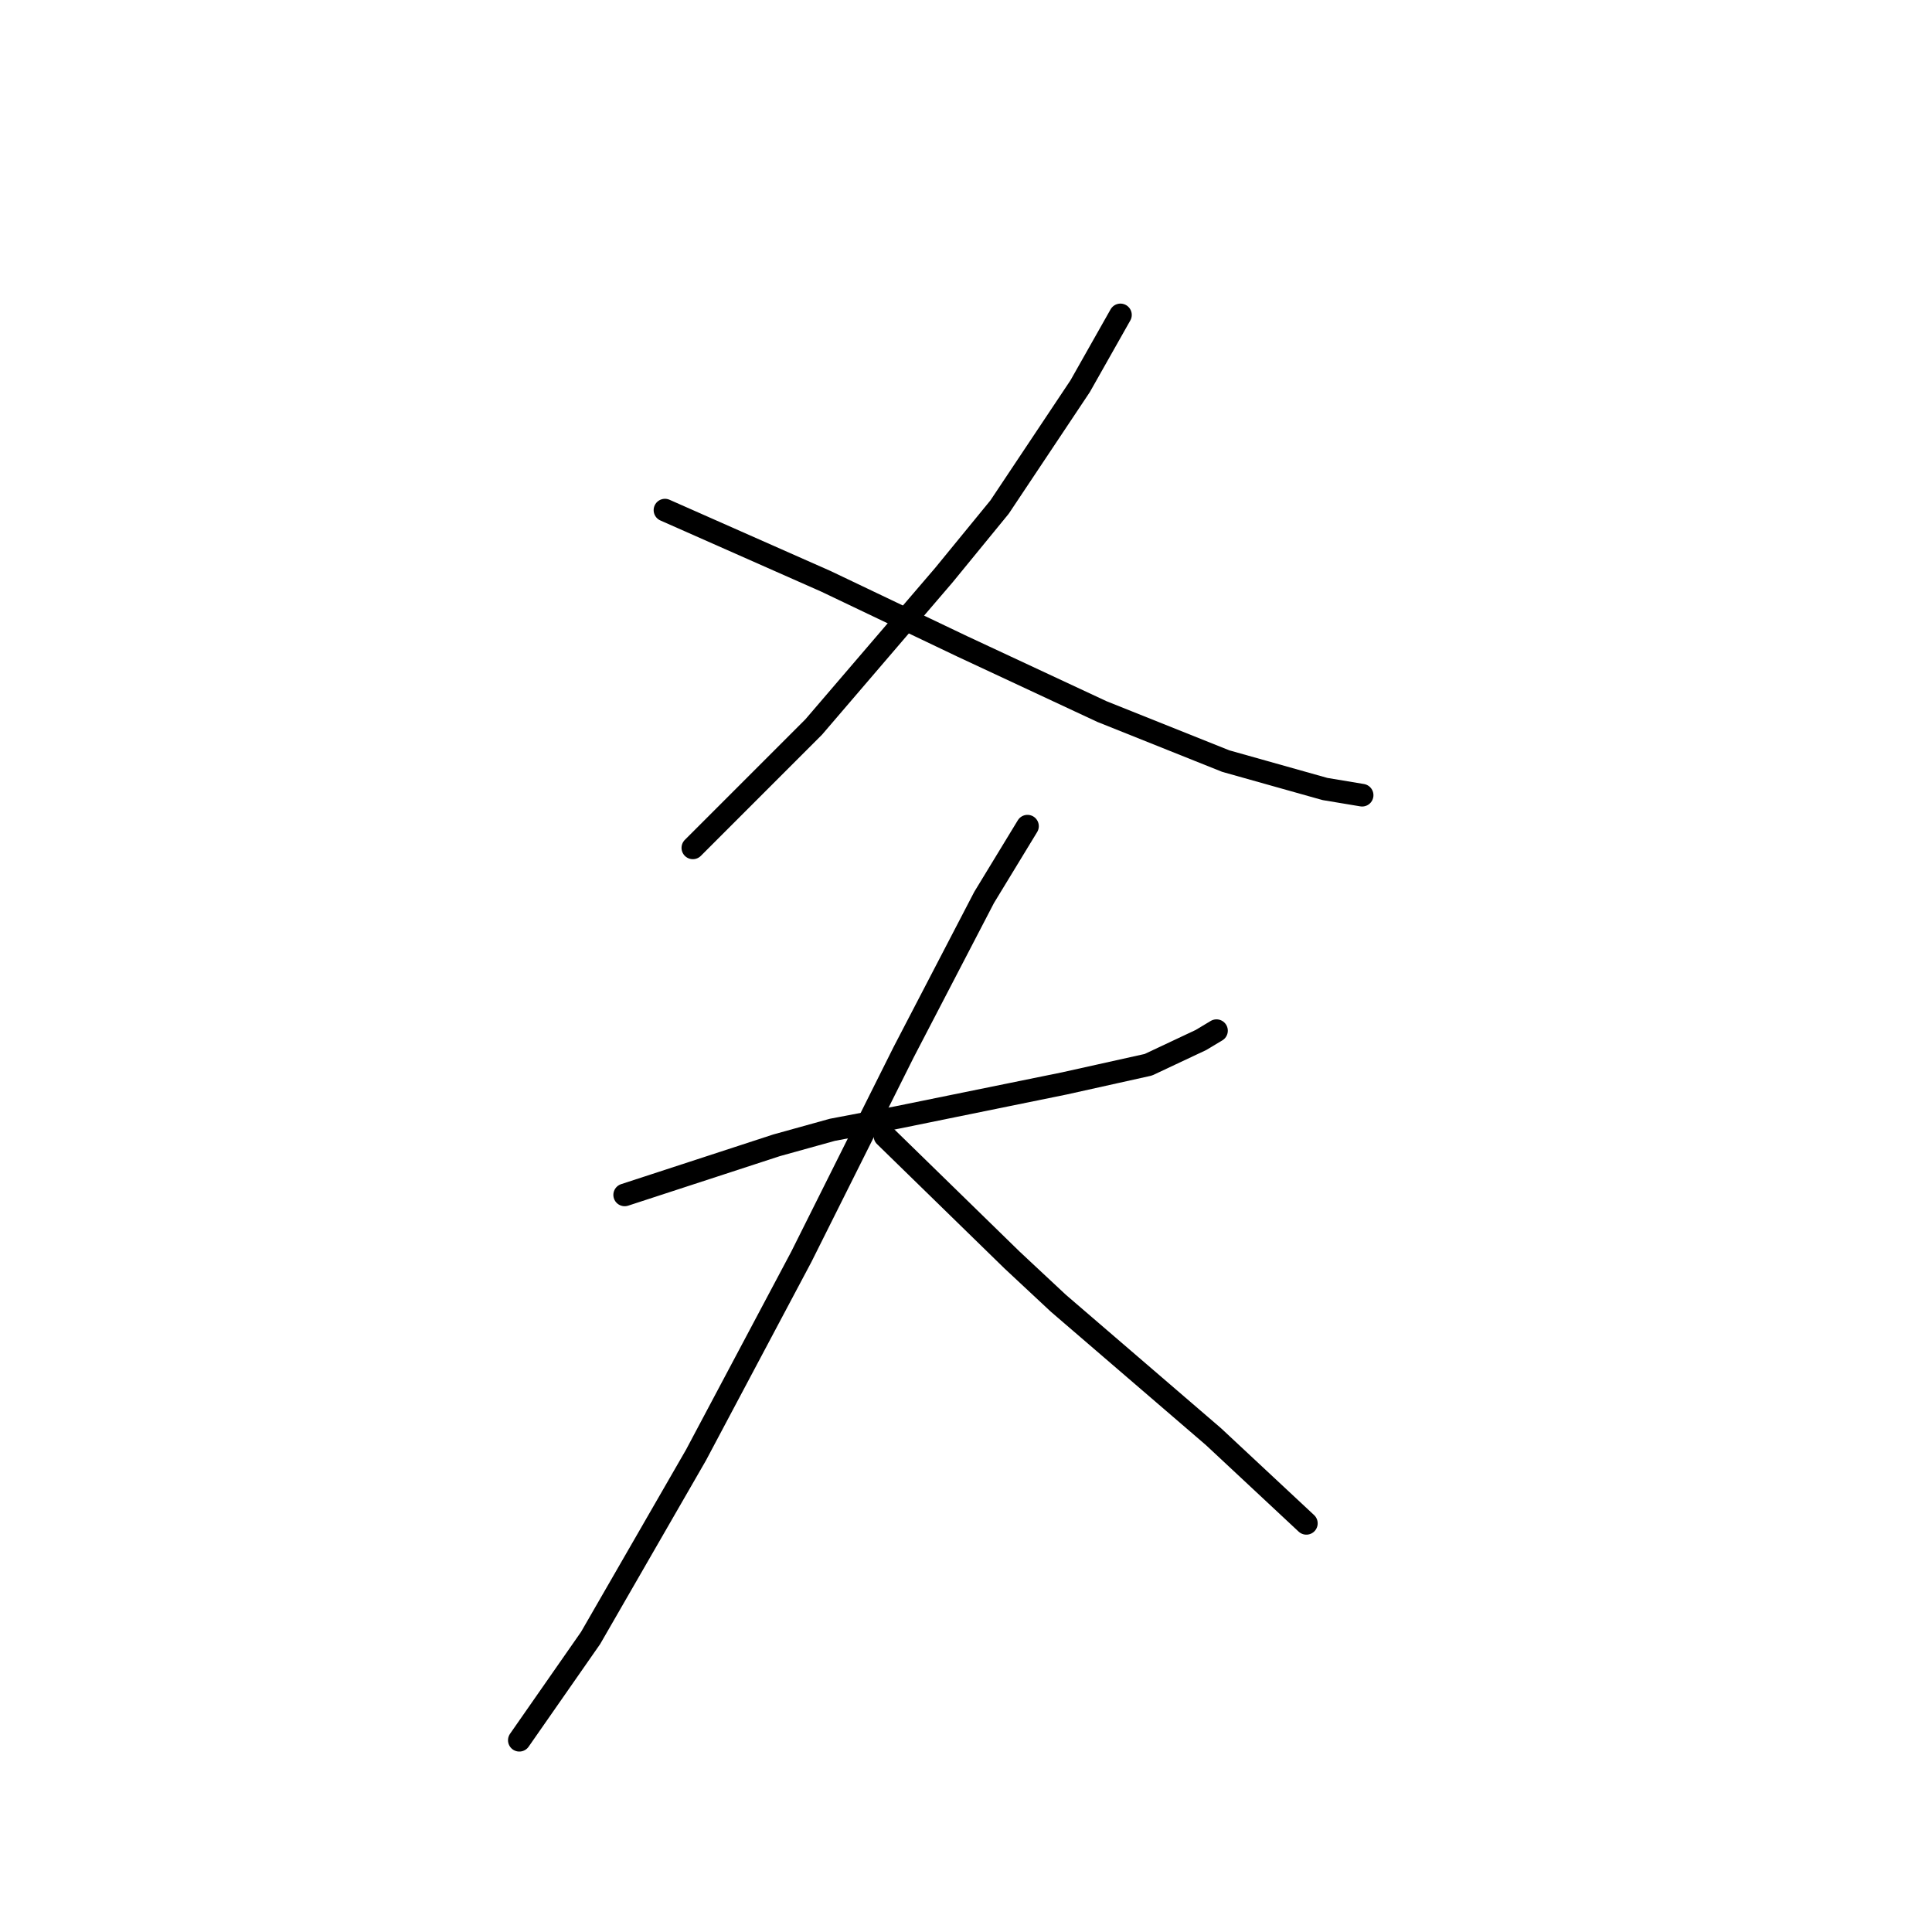 <?xml version="1.0" standalone="no"?>
    <svg width="256" height="256" xmlns="http://www.w3.org/2000/svg" version="1.1">
    <polyline stroke="black" stroke-width="3" stroke-linecap="round" fill="transparent" stroke-linejoin="round" points="148.465 41.728 143.127 51.171 132.452 67.184 125.062 76.216 107.818 96.334 91.806 112.346 91.806 112.346 " />
        <polyline stroke="black" stroke-width="3" stroke-linecap="round" fill="transparent" stroke-linejoin="round" points="88.111 67.594 109.46 77.037 127.525 85.659 146.001 94.281 162.424 100.85 175.562 104.546 180.489 105.367 180.489 105.367 " />
        <polyline stroke="black" stroke-width="3" stroke-linecap="round" fill="transparent" stroke-linejoin="round" points="82.773 158.33 102.891 151.761 110.281 149.708 118.903 148.066 141.074 143.55 152.16 141.086 159.139 137.802 161.192 136.57 161.192 136.57 " />
        <polyline stroke="black" stroke-width="3" stroke-linecap="round" fill="transparent" stroke-linejoin="round" points="136.147 109.472 130.399 118.916 119.725 139.444 106.176 166.542 92.216 192.818 78.257 217.042 68.814 230.591 68.814 230.591 " />
        <polyline stroke="black" stroke-width="3" stroke-linecap="round" fill="transparent" stroke-linejoin="round" points="117.261 150.529 134.095 166.952 140.253 172.7 160.782 190.355 173.099 201.851 173.099 201.851 " />
        </svg>